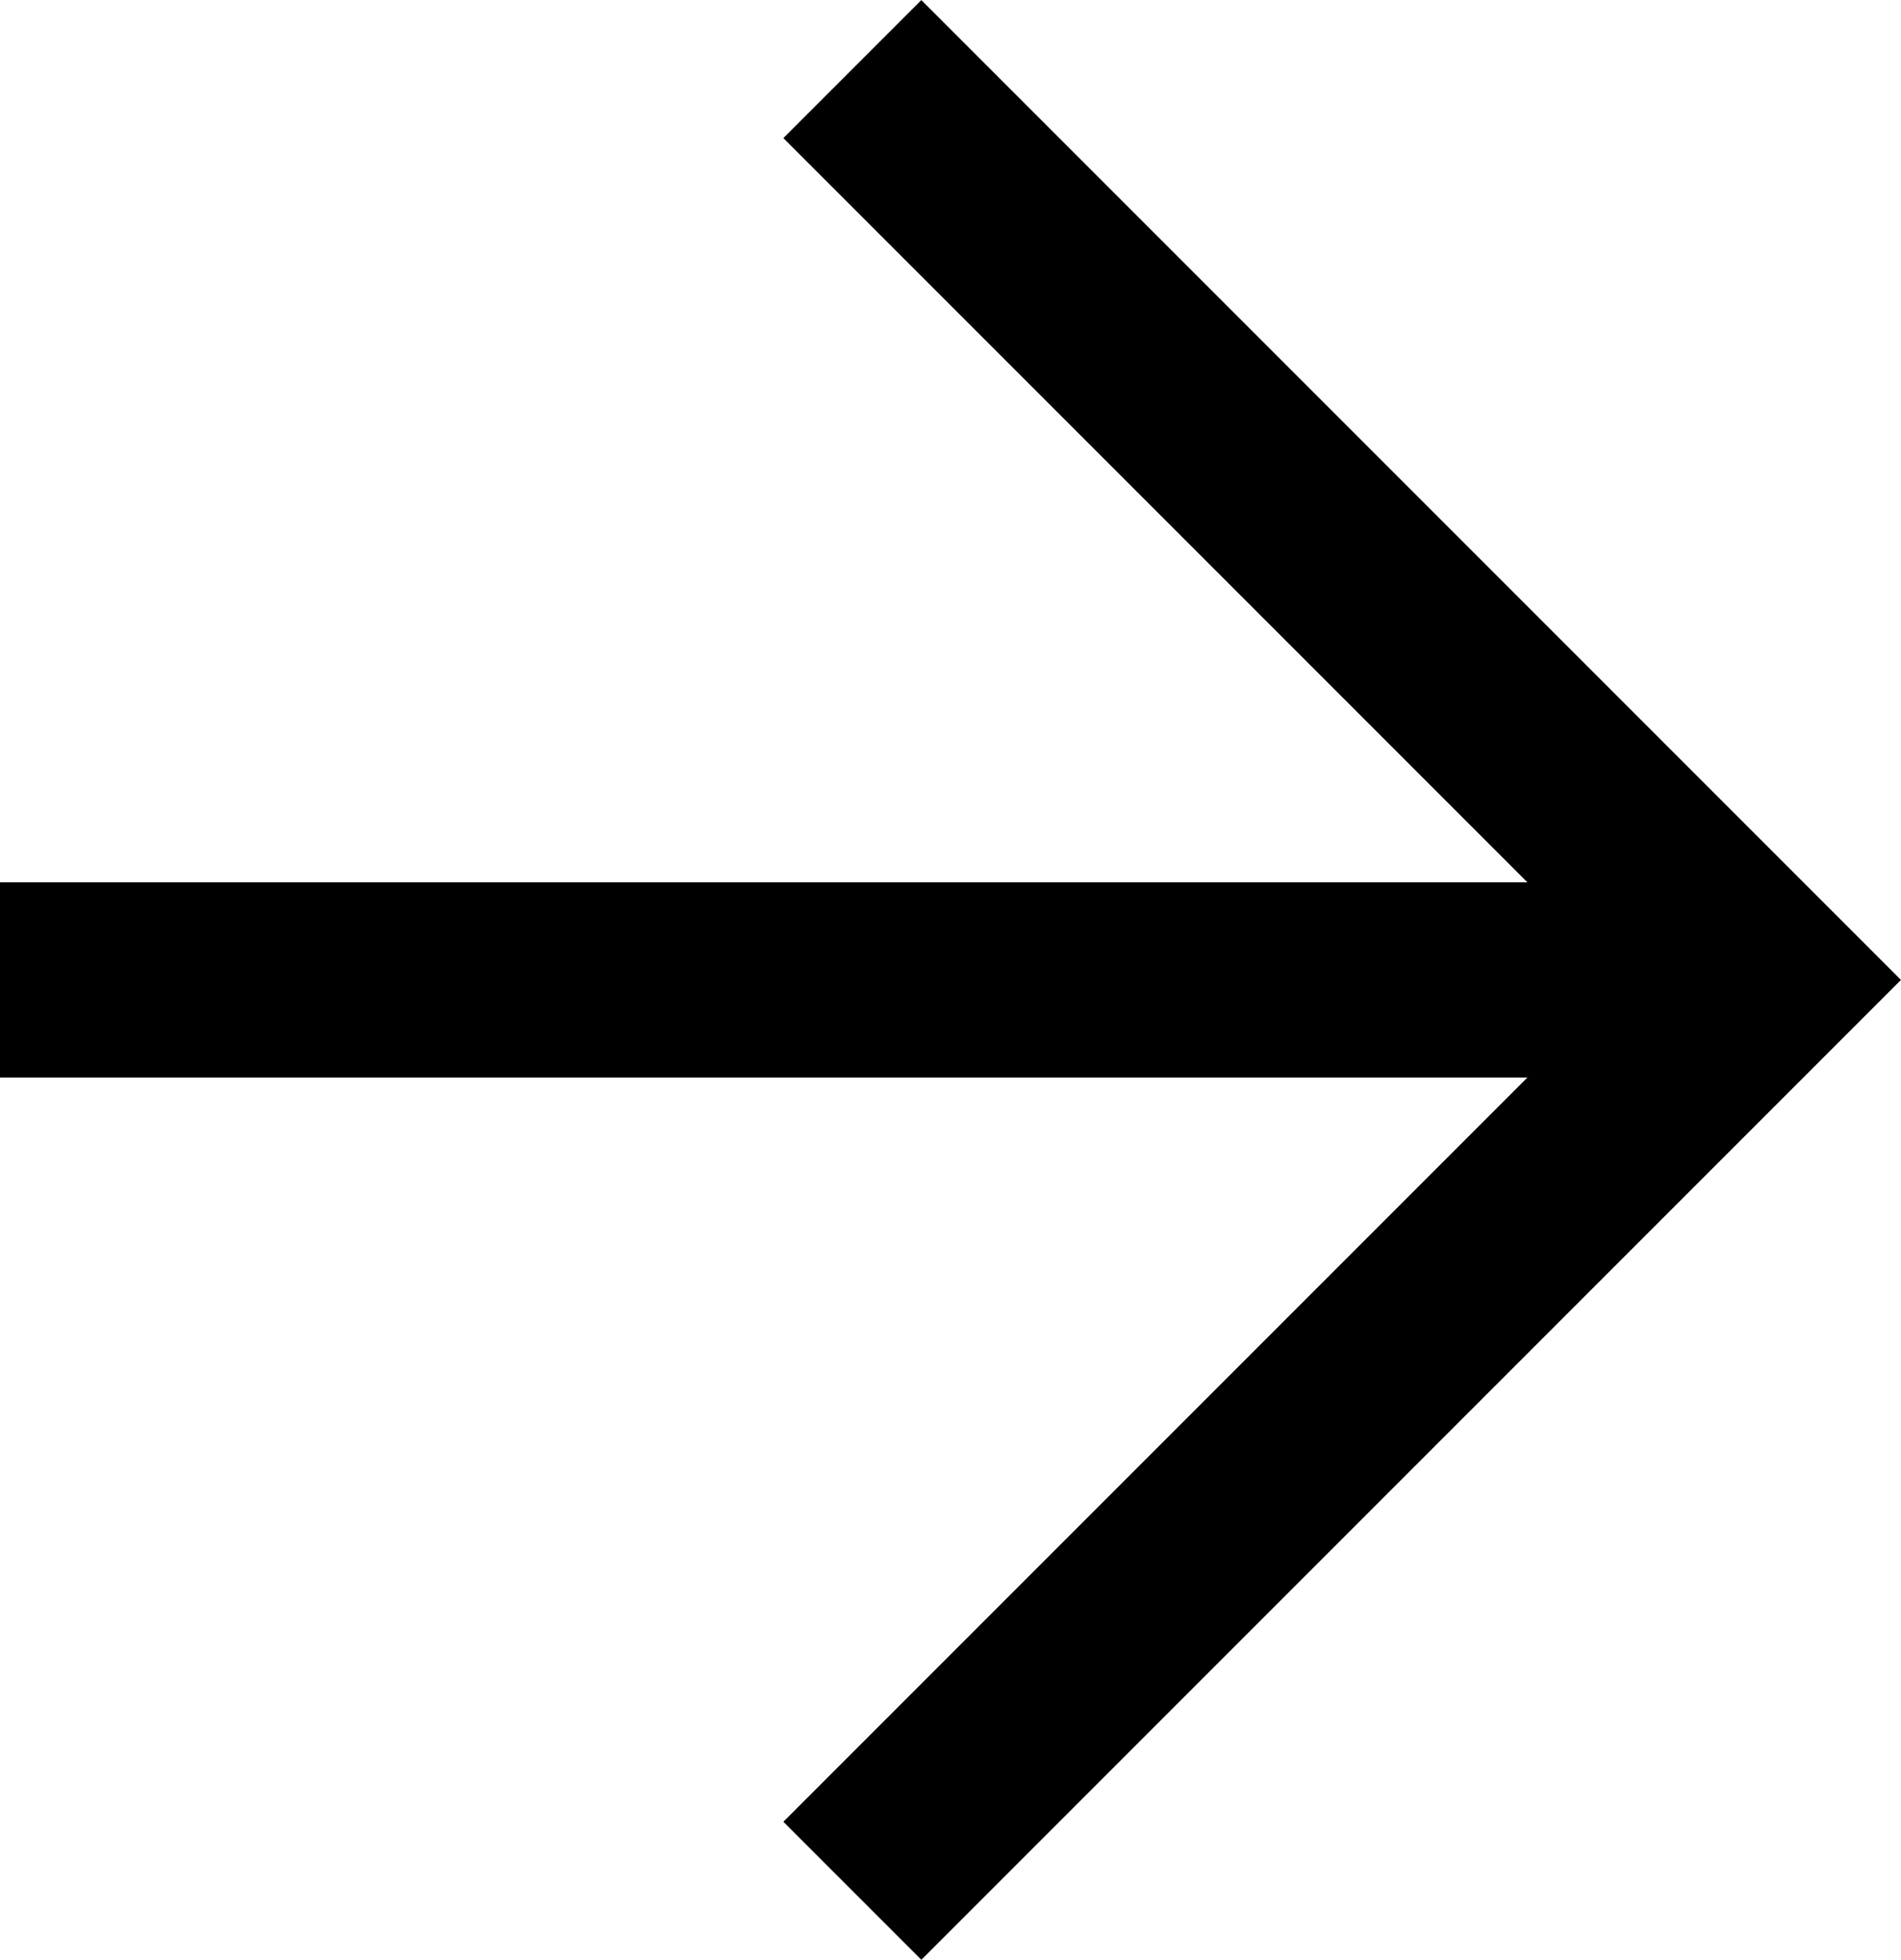 <svg xmlns="http://www.w3.org/2000/svg" width="14.613" height="15.063" viewBox="0 0 14.613 15.063">
  <g id="arrow-right" transform="translate(0 0.531)">
    <line id="Line_65" data-name="Line 65" x2="13.5" transform="translate(0 7)" fill="none" stroke="currentColor" stroke-linejoin="round" stroke-width="1.5"/>
    <path id="Path_541" data-name="Path 541" d="M12,5l7,7-7,7" transform="translate(-5.448 -5)" fill="none" stroke="currentColor" stroke-width="1.5"/>
  </g>
</svg>
